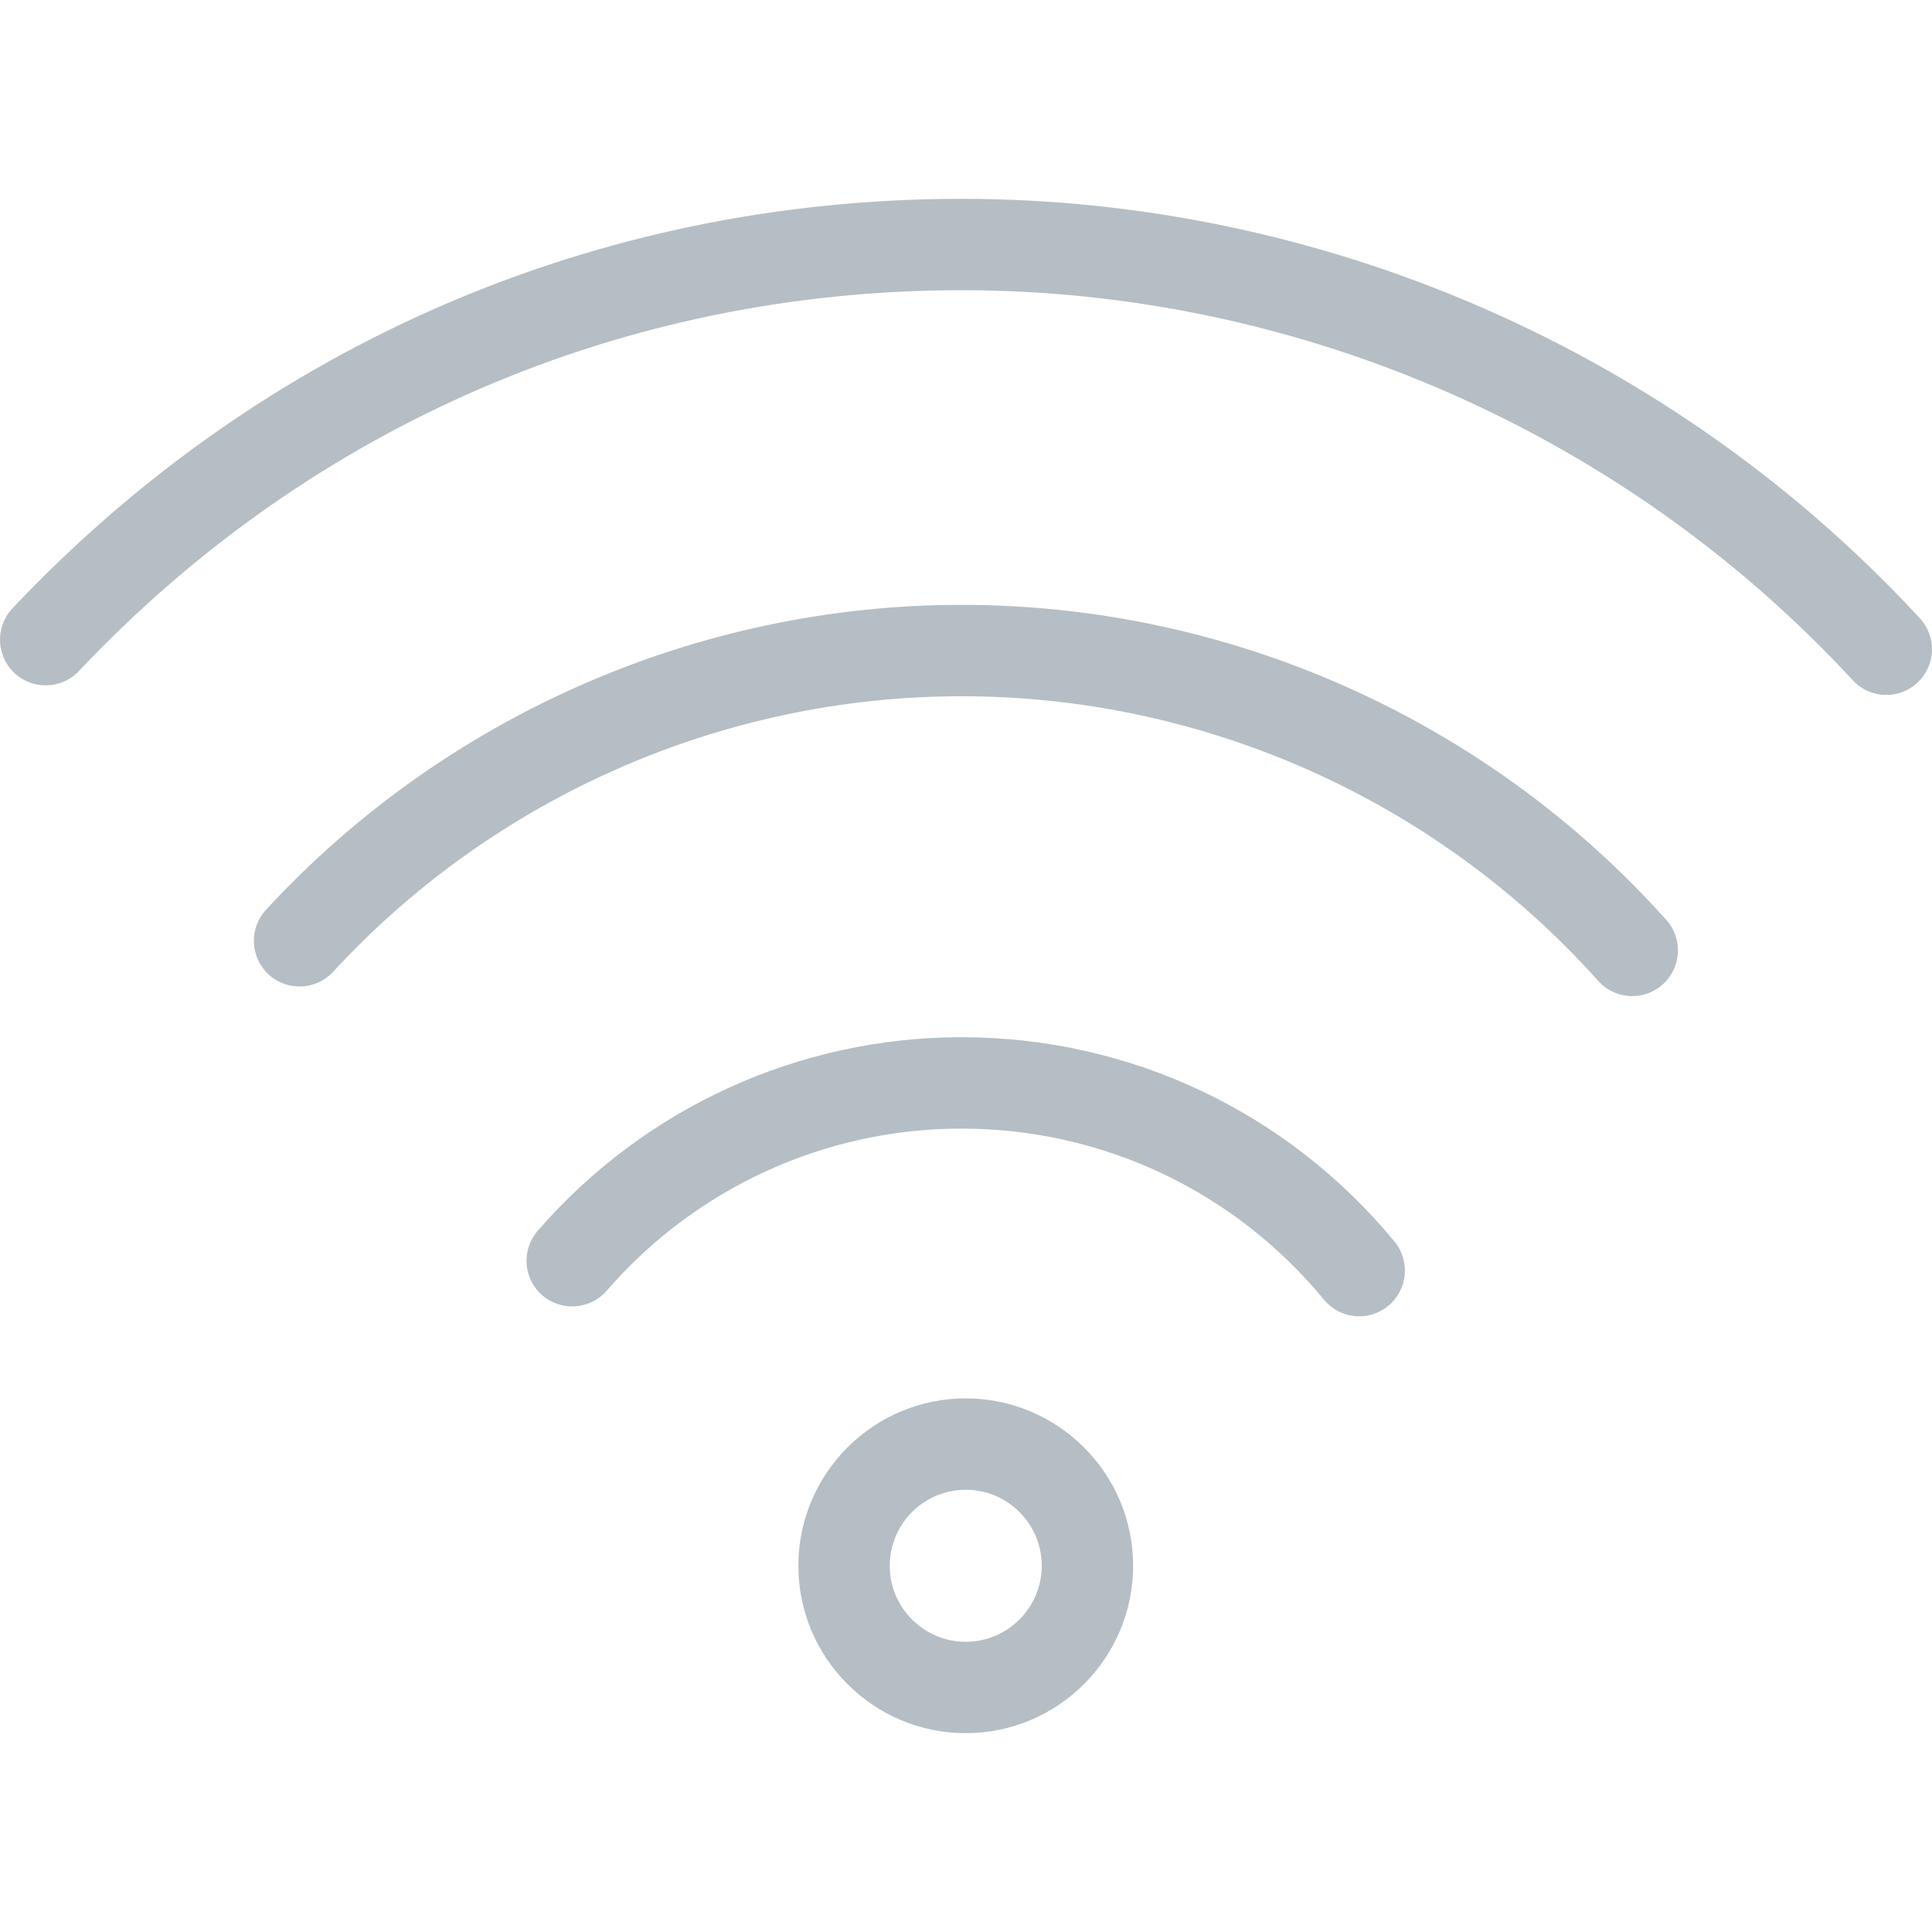 <?xml version="1.0" encoding="iso-8859-1"?>
<!-- Generator: Adobe Illustrator 16.0.0, SVG Export Plug-In . SVG Version: 6.00 Build 0)  -->
<!DOCTYPE svg PUBLIC "-//W3C//DTD SVG 1.1//EN" "http://www.w3.org/Graphics/SVG/1.1/DTD/svg11.dtd">
<svg xmlns="http://www.w3.org/2000/svg" xmlns:xlink="http://www.w3.org/1999/xlink" version="1.1" id="Capa_1" x="0px" y="0px" width="512px" height="512px" viewBox="0 0 611.996 611.996" style="enable-background:new 0 0 611.996 611.996;" xml:space="preserve">
<g>
	<g>
		<g>
			<path d="M430.562,416.958c-4.175,0-8.318-1.8-11.18-5.268c-28.366-34.438-70.214-54.19-114.807-54.19     c-43.145,0-84.108,18.71-112.381,51.343c-5.245,6.05-14.374,6.691-20.412,1.465c-6.043-5.233-6.698-14.374-1.464-20.412     c33.779-38.978,82.713-61.34,134.258-61.34c53.27,0,103.264,23.59,137.146,64.731c5.083,6.171,4.203,15.295-1.968,20.371     C437.062,415.882,433.798,416.958,430.562,416.958z" fill="#b5bec4"/>
			<path d="M517.055,315.529c-3.977,0-7.925-1.626-10.785-4.816c-51.312-57.305-124.826-90.168-201.699-90.168     c-75.373,0-147.915,31.811-199.043,87.28c-5.407,5.882-14.571,6.258-20.447,0.834c-5.881-5.418-6.252-14.571-0.833-20.447     C140.835,226.813,221.14,191.6,304.571,191.6c85.085,0,166.461,36.378,223.257,99.802c5.332,5.957,4.828,15.103-1.123,20.435     C523.943,314.313,520.493,315.529,517.055,315.529z" fill="#b5bec4"/>
			<path d="M597.533,220.132c-3.901,0-7.78-1.557-10.634-4.654C514.334,136.962,411.422,91.93,304.559,91.93     c-106.888,0-206.169,42.838-279.562,120.631c-5.494,5.818-14.641,6.084-20.458,0.596c-5.812-5.482-6.079-14.641-0.59-20.458     c78.909-83.651,185.676-129.714,300.61-129.714c114.917,0,225.567,48.425,303.591,132.857c5.43,5.87,5.064,15.028-0.812,20.447     C604.562,218.865,601.041,220.132,597.533,220.132z" fill="#b5bec4"/>
			<path d="M305.914,549.011c-29.234,0-53.016-23.787-53.016-53.027c0-29.239,23.781-53.021,53.016-53.021     c29.24,0,53.021,23.781,53.021,53.021S335.147,549.011,305.914,549.011z M305.914,471.907c-13.274,0-24.07,10.803-24.07,24.076     c0,13.28,10.796,24.083,24.07,24.083c13.274,0,24.076-10.803,24.076-24.083C329.989,482.71,319.188,471.907,305.914,471.907z" fill="#b5bec4"/>
		</g>
	</g>
</g>
<g>
</g>
<g>
</g>
<g>
</g>
<g>
</g>
<g>
</g>
<g>
</g>
<g>
</g>
<g>
</g>
<g>
</g>
<g>
</g>
<g>
</g>
<g>
</g>
<g>
</g>
<g>
</g>
<g>
</g>
</svg>
